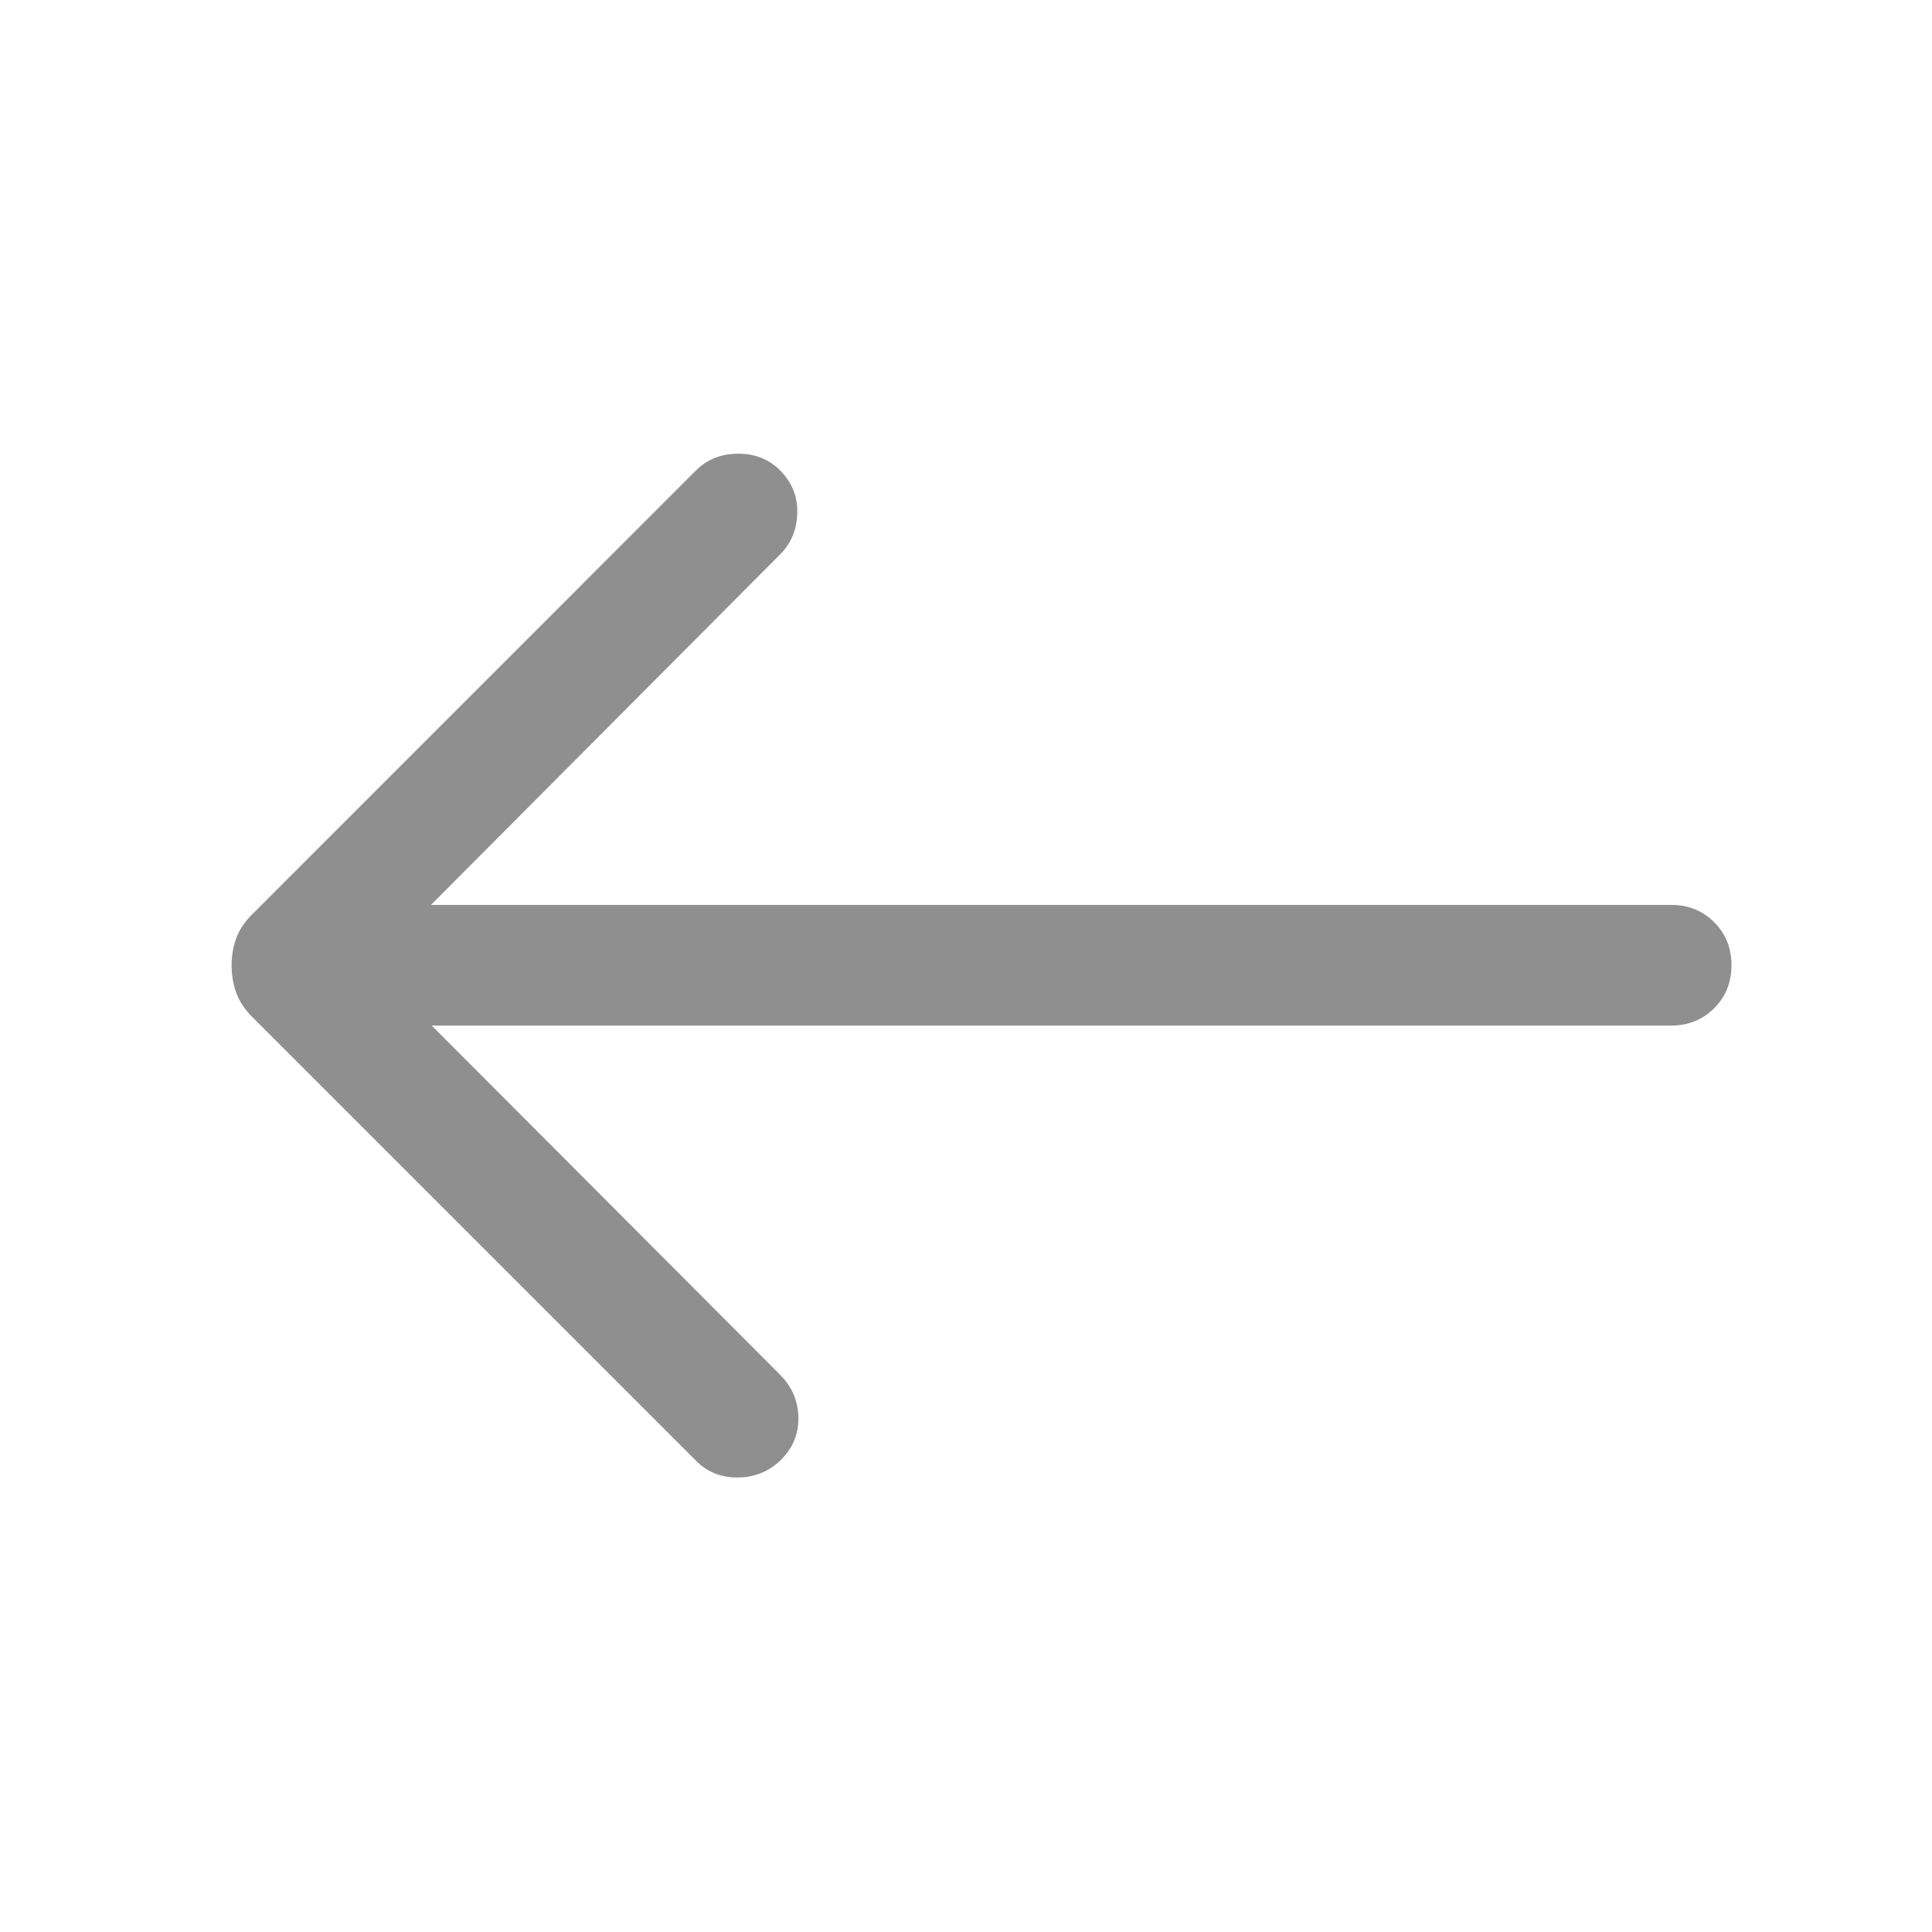 <svg width="24" height="24" viewBox="0 0 24 24" fill="none" xmlns="http://www.w3.org/2000/svg">
<g id="west">
<mask id="mask0_671_1750" style="mask-type:alpha" maskUnits="userSpaceOnUse" x="0" y="0" width="24" height="24">
<rect id="Bounding box" width="24" height="24" fill="#D9D9D9"/>
</mask>
<g mask="url(#mask0_671_1750)">
<path id="west_2" d="M5.363 12.74H20.759C20.972 12.74 21.15 12.668 21.294 12.525C21.438 12.381 21.509 12.203 21.509 11.99C21.509 11.777 21.438 11.599 21.294 11.456C21.15 11.312 20.972 11.241 20.759 11.241H5.354L9.69 6.888C9.827 6.752 9.898 6.581 9.904 6.375C9.91 6.17 9.839 5.992 9.69 5.843C9.554 5.705 9.381 5.636 9.17 5.636C8.959 5.636 8.785 5.706 8.646 5.844L3.133 11.358C3.039 11.451 2.973 11.55 2.935 11.655C2.896 11.76 2.877 11.872 2.877 11.992C2.877 12.111 2.896 12.225 2.935 12.333C2.974 12.44 3.04 12.54 3.133 12.633L8.646 18.146C8.783 18.285 8.954 18.354 9.159 18.354C9.365 18.354 9.542 18.285 9.69 18.146C9.845 17.997 9.921 17.819 9.918 17.611C9.915 17.404 9.839 17.226 9.69 17.077L5.363 12.74Z" fill="#8F8F8F"/>
</g>
</g>
</svg>
